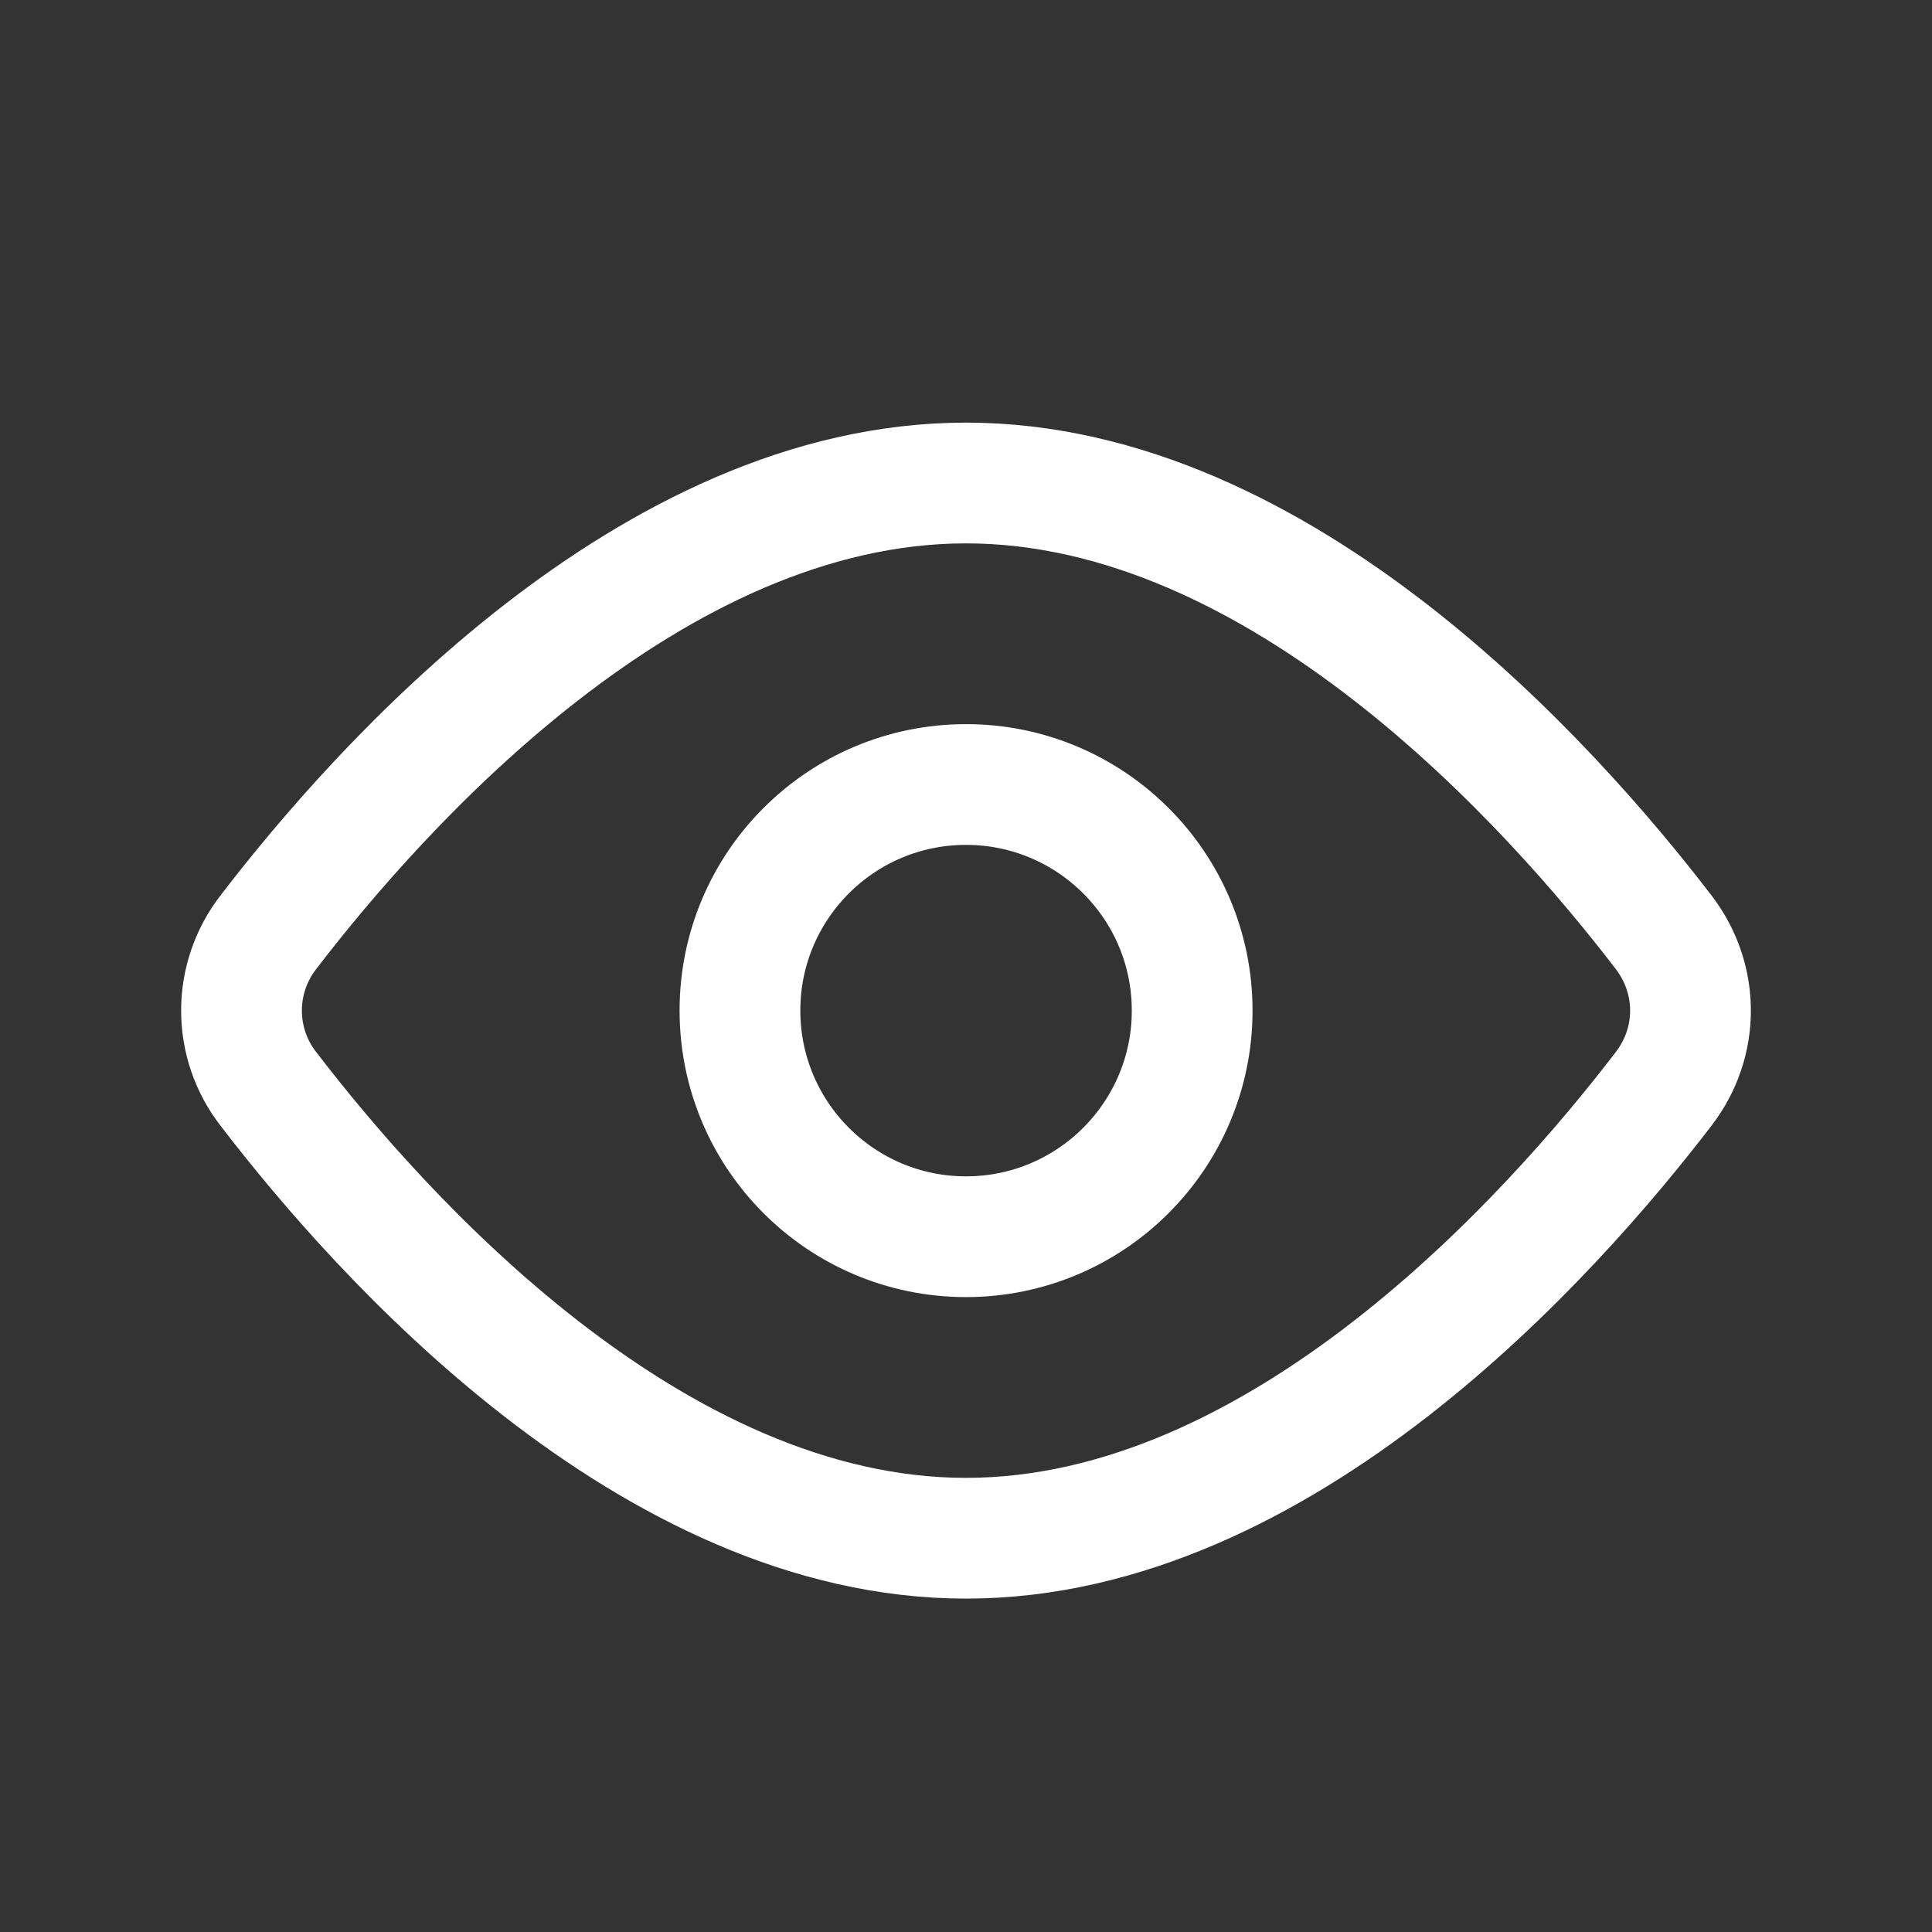 <svg width="16" height="16" viewBox="0 0 16 16" fill="none" xmlns="http://www.w3.org/2000/svg">
<rect x="0" y="0" width="16" height="16" fill="#333333" stroke="none"/>
<path d="M13.778 7.721C14.074 8.108 14.074 8.631 13.778 9.017C12.846 10.234 10.61 12.739 8 12.739C5.39 12.739 3.154 10.234 2.222 9.017C2.078 8.832 2 8.604 2 8.369C2 8.135 2.078 7.907 2.222 7.721C3.154 6.505 5.39 4 8 4C10.61 4 12.846 6.505 13.778 7.721V7.721Z" stroke="white" stroke-linecap="round" stroke-linejoin="round"/>
<path d="M8 10.242C9.034 10.242 9.873 9.403 9.873 8.369C9.873 7.335 9.034 6.497 8 6.497C6.966 6.497 6.128 7.335 6.128 8.369C6.128 9.403 6.966 10.242 8 10.242Z" stroke="white" stroke-linecap="round" stroke-linejoin="round"/>
</svg>
